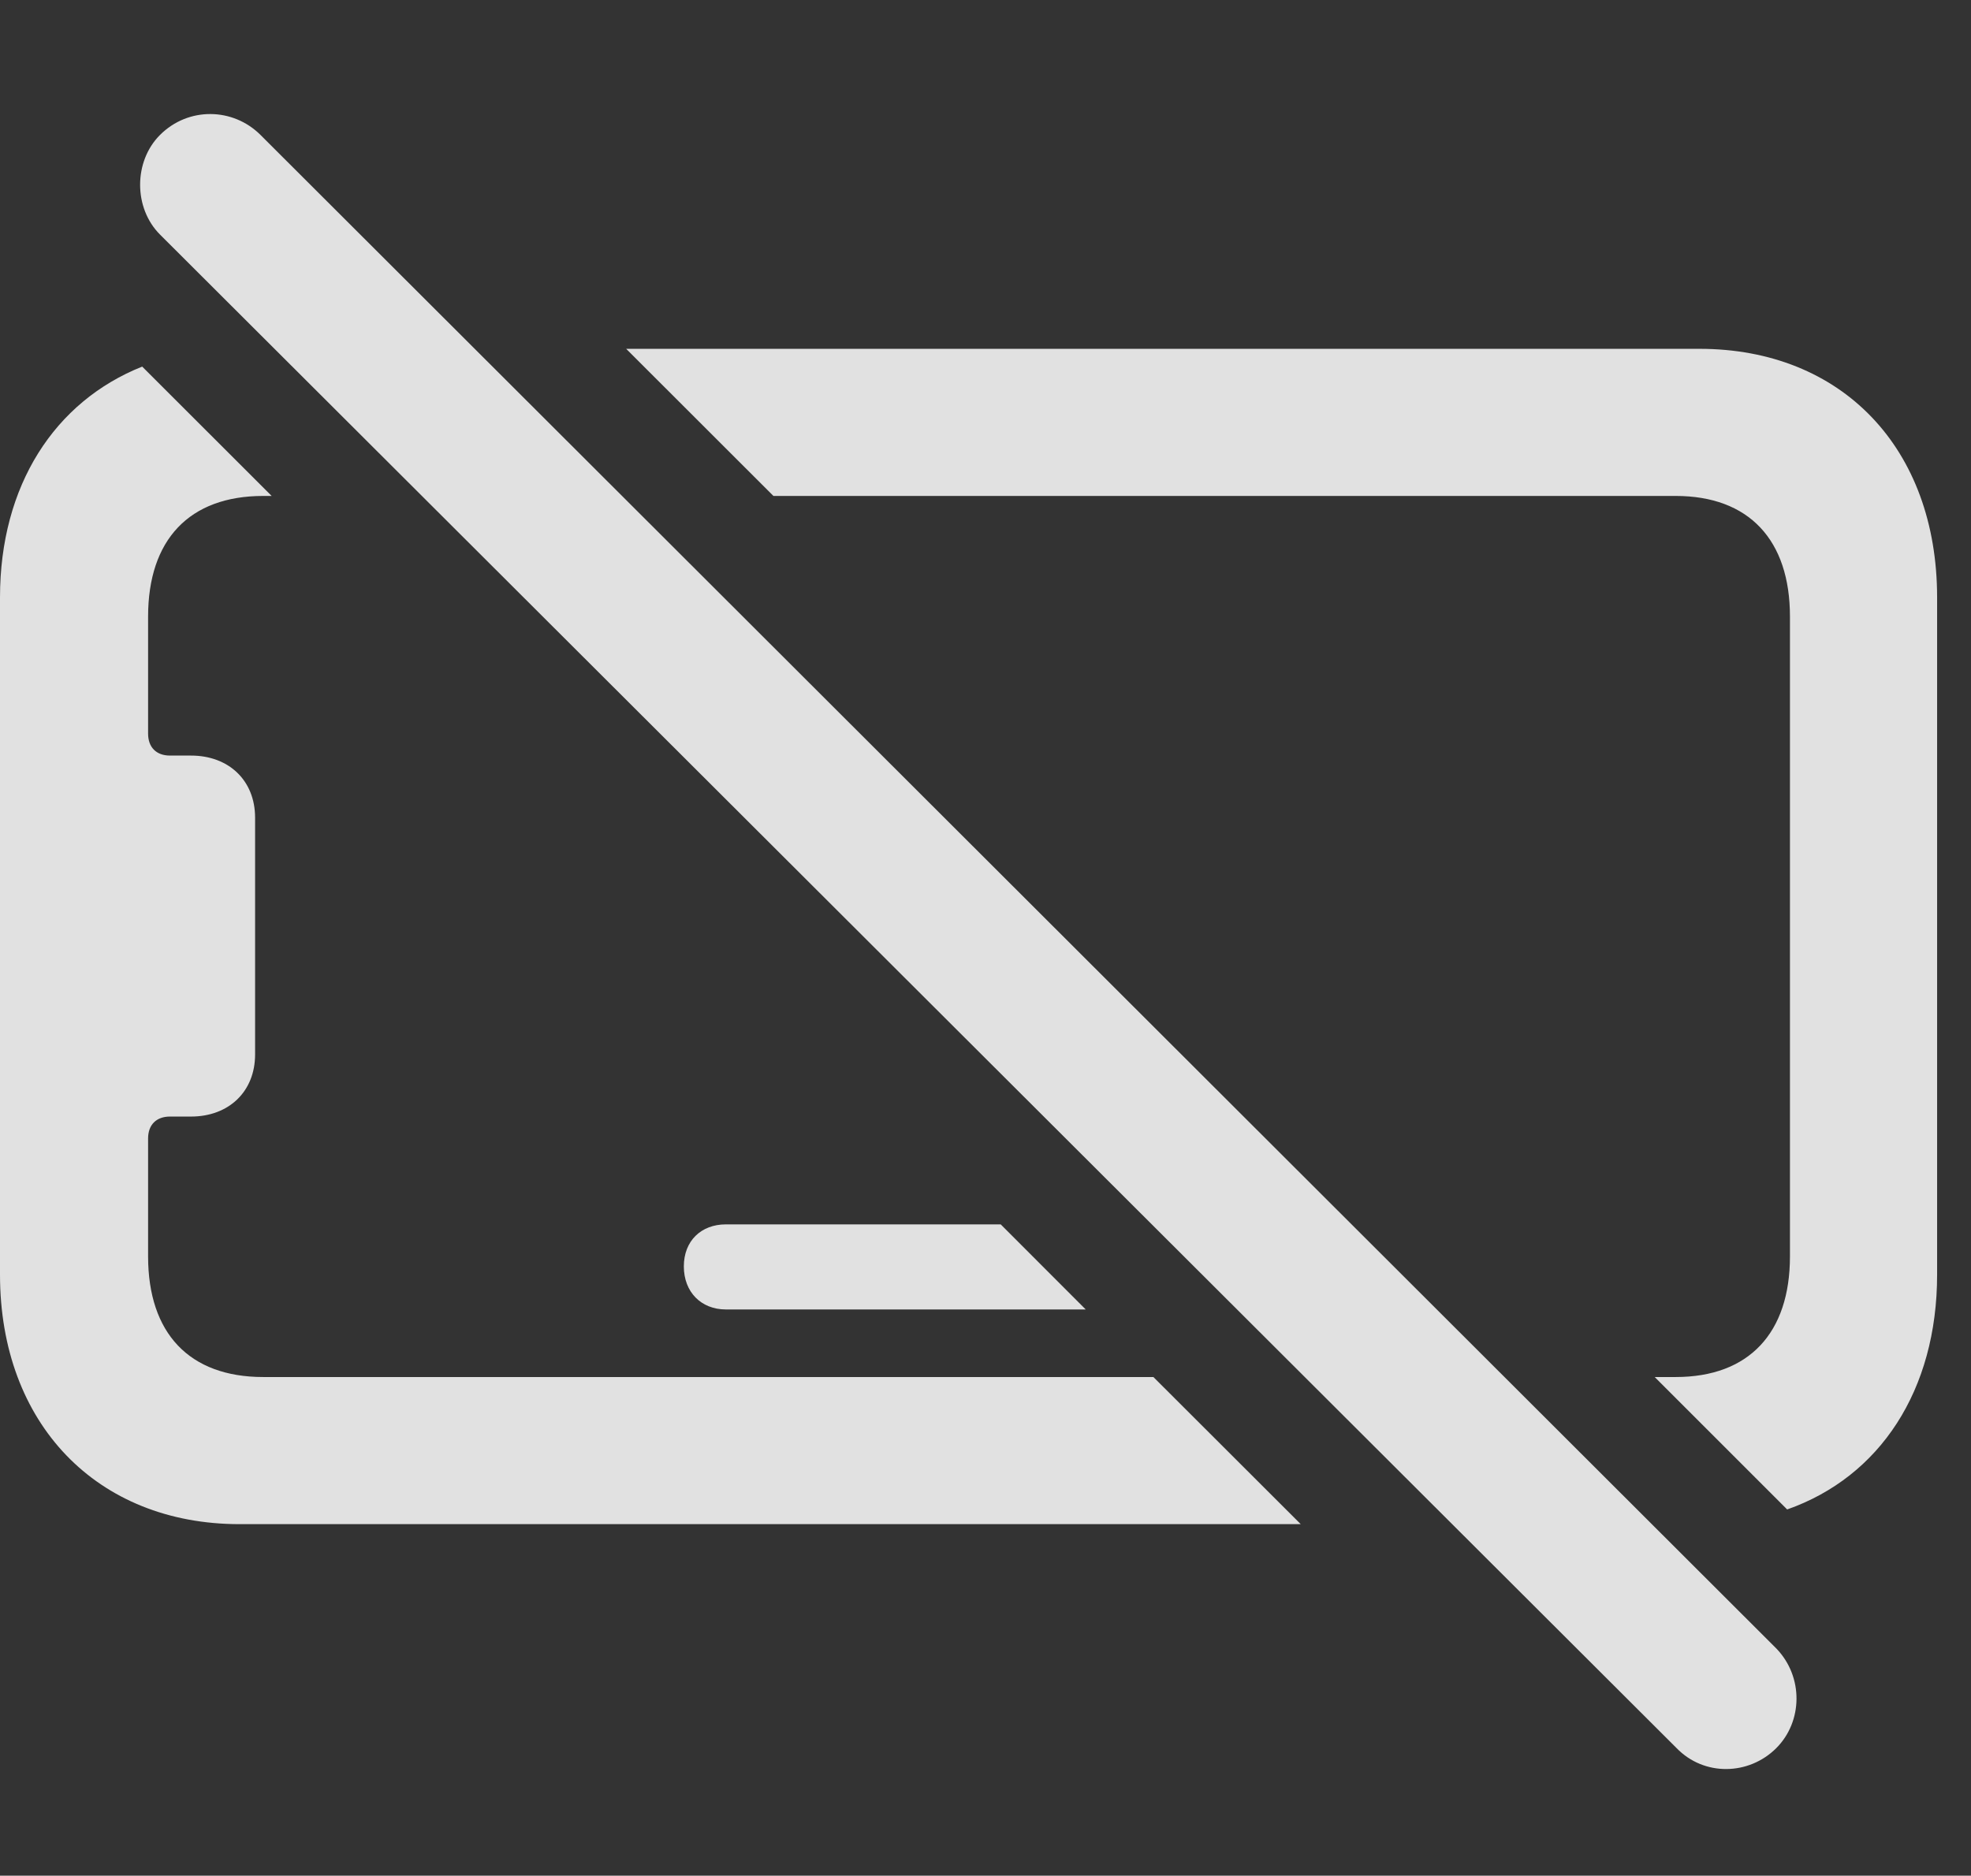 <?xml version="1.0" encoding="UTF-8"?>
<!--Generator: Apple Native CoreSVG 341-->
<!DOCTYPE svg
PUBLIC "-//W3C//DTD SVG 1.1//EN"
       "http://www.w3.org/Graphics/SVG/1.1/DTD/svg11.dtd">
<svg version="1.1" xmlns="http://www.w3.org/2000/svg" xmlns:xlink="http://www.w3.org/1999/xlink" viewBox="0 0 21.055 20.041">
 <rect x="0" y="0" width="21.055" height="20.041" fill="#333333" stroke="none"/>
 <g>
  <rect height="20.041" opacity="0" width="21.055" x="0" y="0"/>
  <path d="M2.902 5.299L2.812 5.299C2.021 5.299 1.582 5.768 1.582 6.588L1.582 7.838C1.582 7.985 1.67 8.073 1.816 8.073L2.041 8.073C2.441 8.073 2.725 8.336 2.725 8.737L2.725 11.266C2.725 11.666 2.441 11.93 2.041 11.93L1.816 11.93C1.67 11.93 1.582 12.018 1.582 12.164L1.582 13.424C1.582 14.244 2.021 14.713 2.812 14.713L12.321 14.713L13.895 16.285L2.559 16.285C1.035 16.285 0 15.211 0 13.619L0 6.383C0 5.188 0.583 4.29 1.519 3.917ZM20.693 6.383L20.693 13.619C20.693 14.856 20.081 15.78 19.091 16.128L17.676 14.713L17.9 14.713C18.682 14.713 19.121 14.244 19.121 13.424L19.121 6.588C19.121 5.768 18.682 5.299 17.9 5.299L8.262 5.299L6.689 3.727L18.154 3.727C19.678 3.727 20.693 4.791 20.693 6.383ZM11.598 13.991L7.754 13.991C7.49 13.991 7.305 13.805 7.305 13.531C7.305 13.258 7.49 13.082 7.754 13.082L10.69 13.082Z" fill="white" fill-opacity="0.85"/>
  <path d="M17.91 18.678C18.203 18.981 18.682 18.971 18.975 18.678C19.258 18.395 19.268 17.916 18.975 17.613L2.783 1.442C2.49 1.149 2.012 1.139 1.709 1.442C1.426 1.725 1.426 2.223 1.709 2.506Z" fill="white" fill-opacity="0.85"/>
 </g>
</svg>

